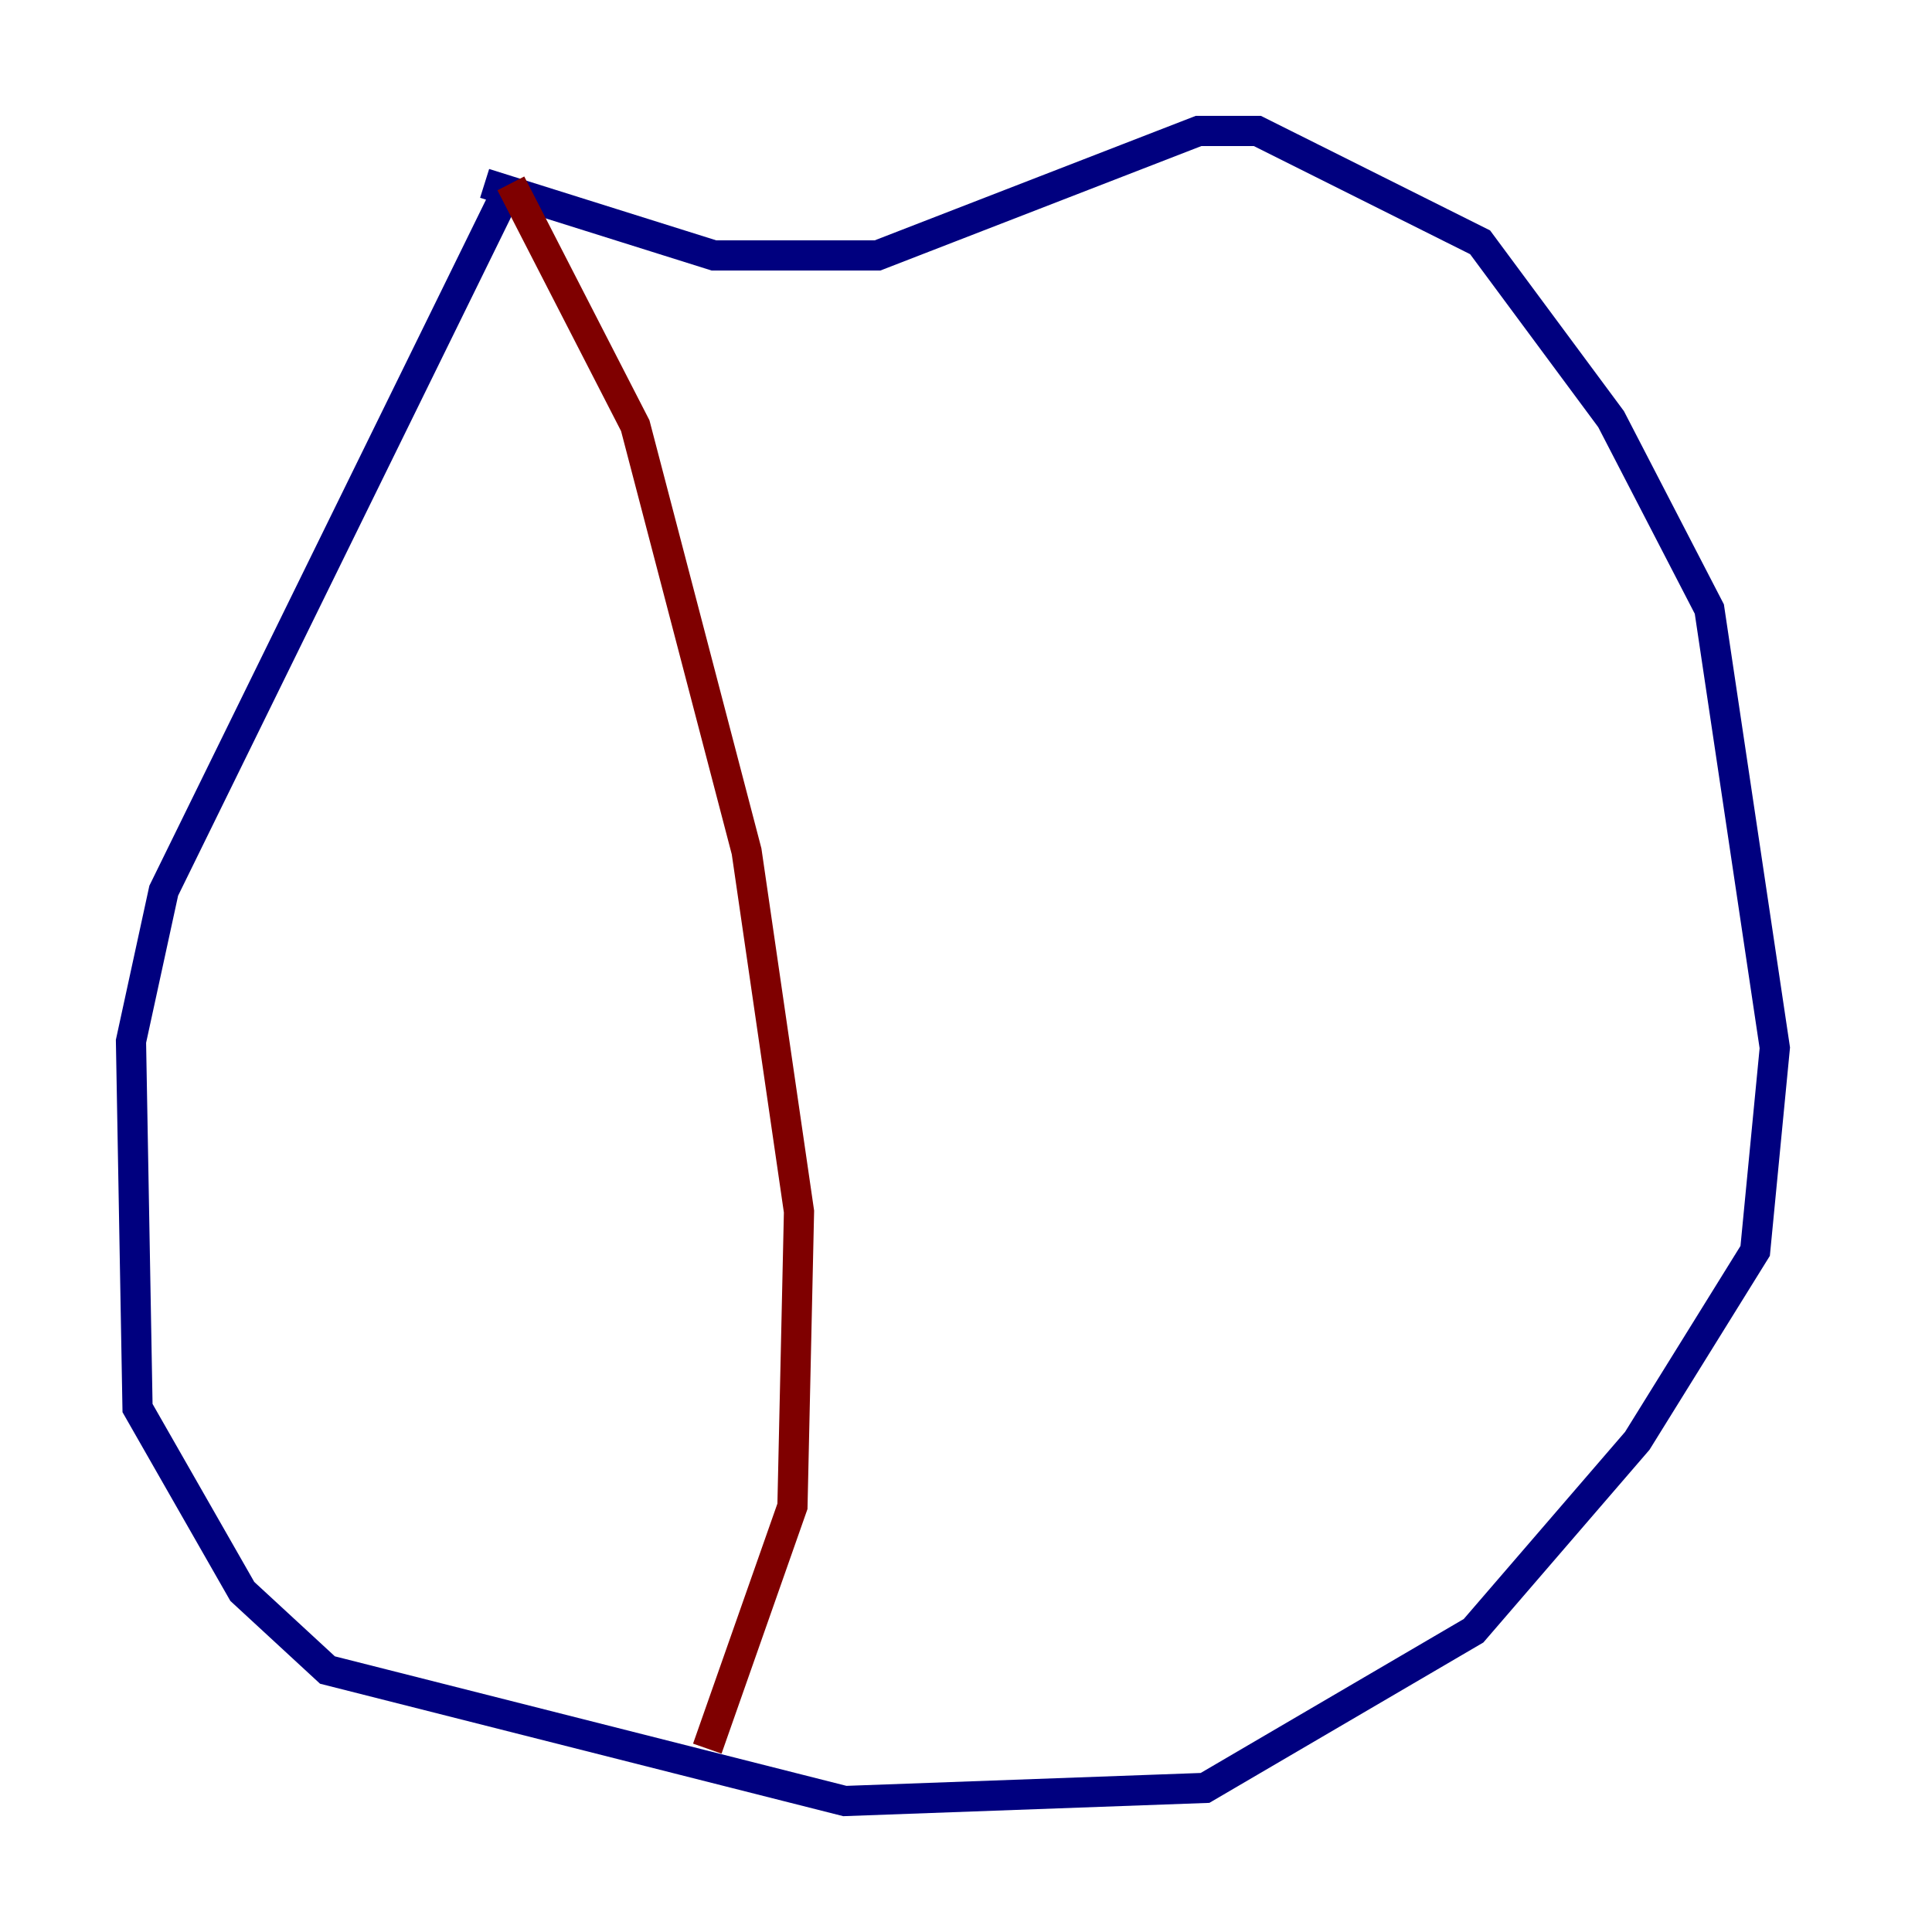 <?xml version="1.0" encoding="utf-8" ?>
<svg baseProfile="tiny" height="128" version="1.2" viewBox="0,0,128,128" width="128" xmlns="http://www.w3.org/2000/svg" xmlns:ev="http://www.w3.org/2001/xml-events" xmlns:xlink="http://www.w3.org/1999/xlink"><defs /><polyline fill="none" points="33.844,12.149 10.848,59.01 8.678,68.99 9.112,93.288 16.054,105.437 21.695,110.644 55.973,119.322 79.837,118.454 97.627,108.041 108.475,95.458 116.285,82.875 117.586,69.424 113.248,40.352 106.739,27.77 98.061,16.054 83.308,8.678 79.403,8.678 58.142,16.922 47.295,16.922 32.108,12.149" stroke="#00007f" stroke-width="2" /><polyline fill="none" points="33.844,12.149 42.088,28.203 49.464,56.407 52.936,80.271 52.502,99.797 46.861,115.851" stroke="#7f0000" stroke-width="2" /></svg>